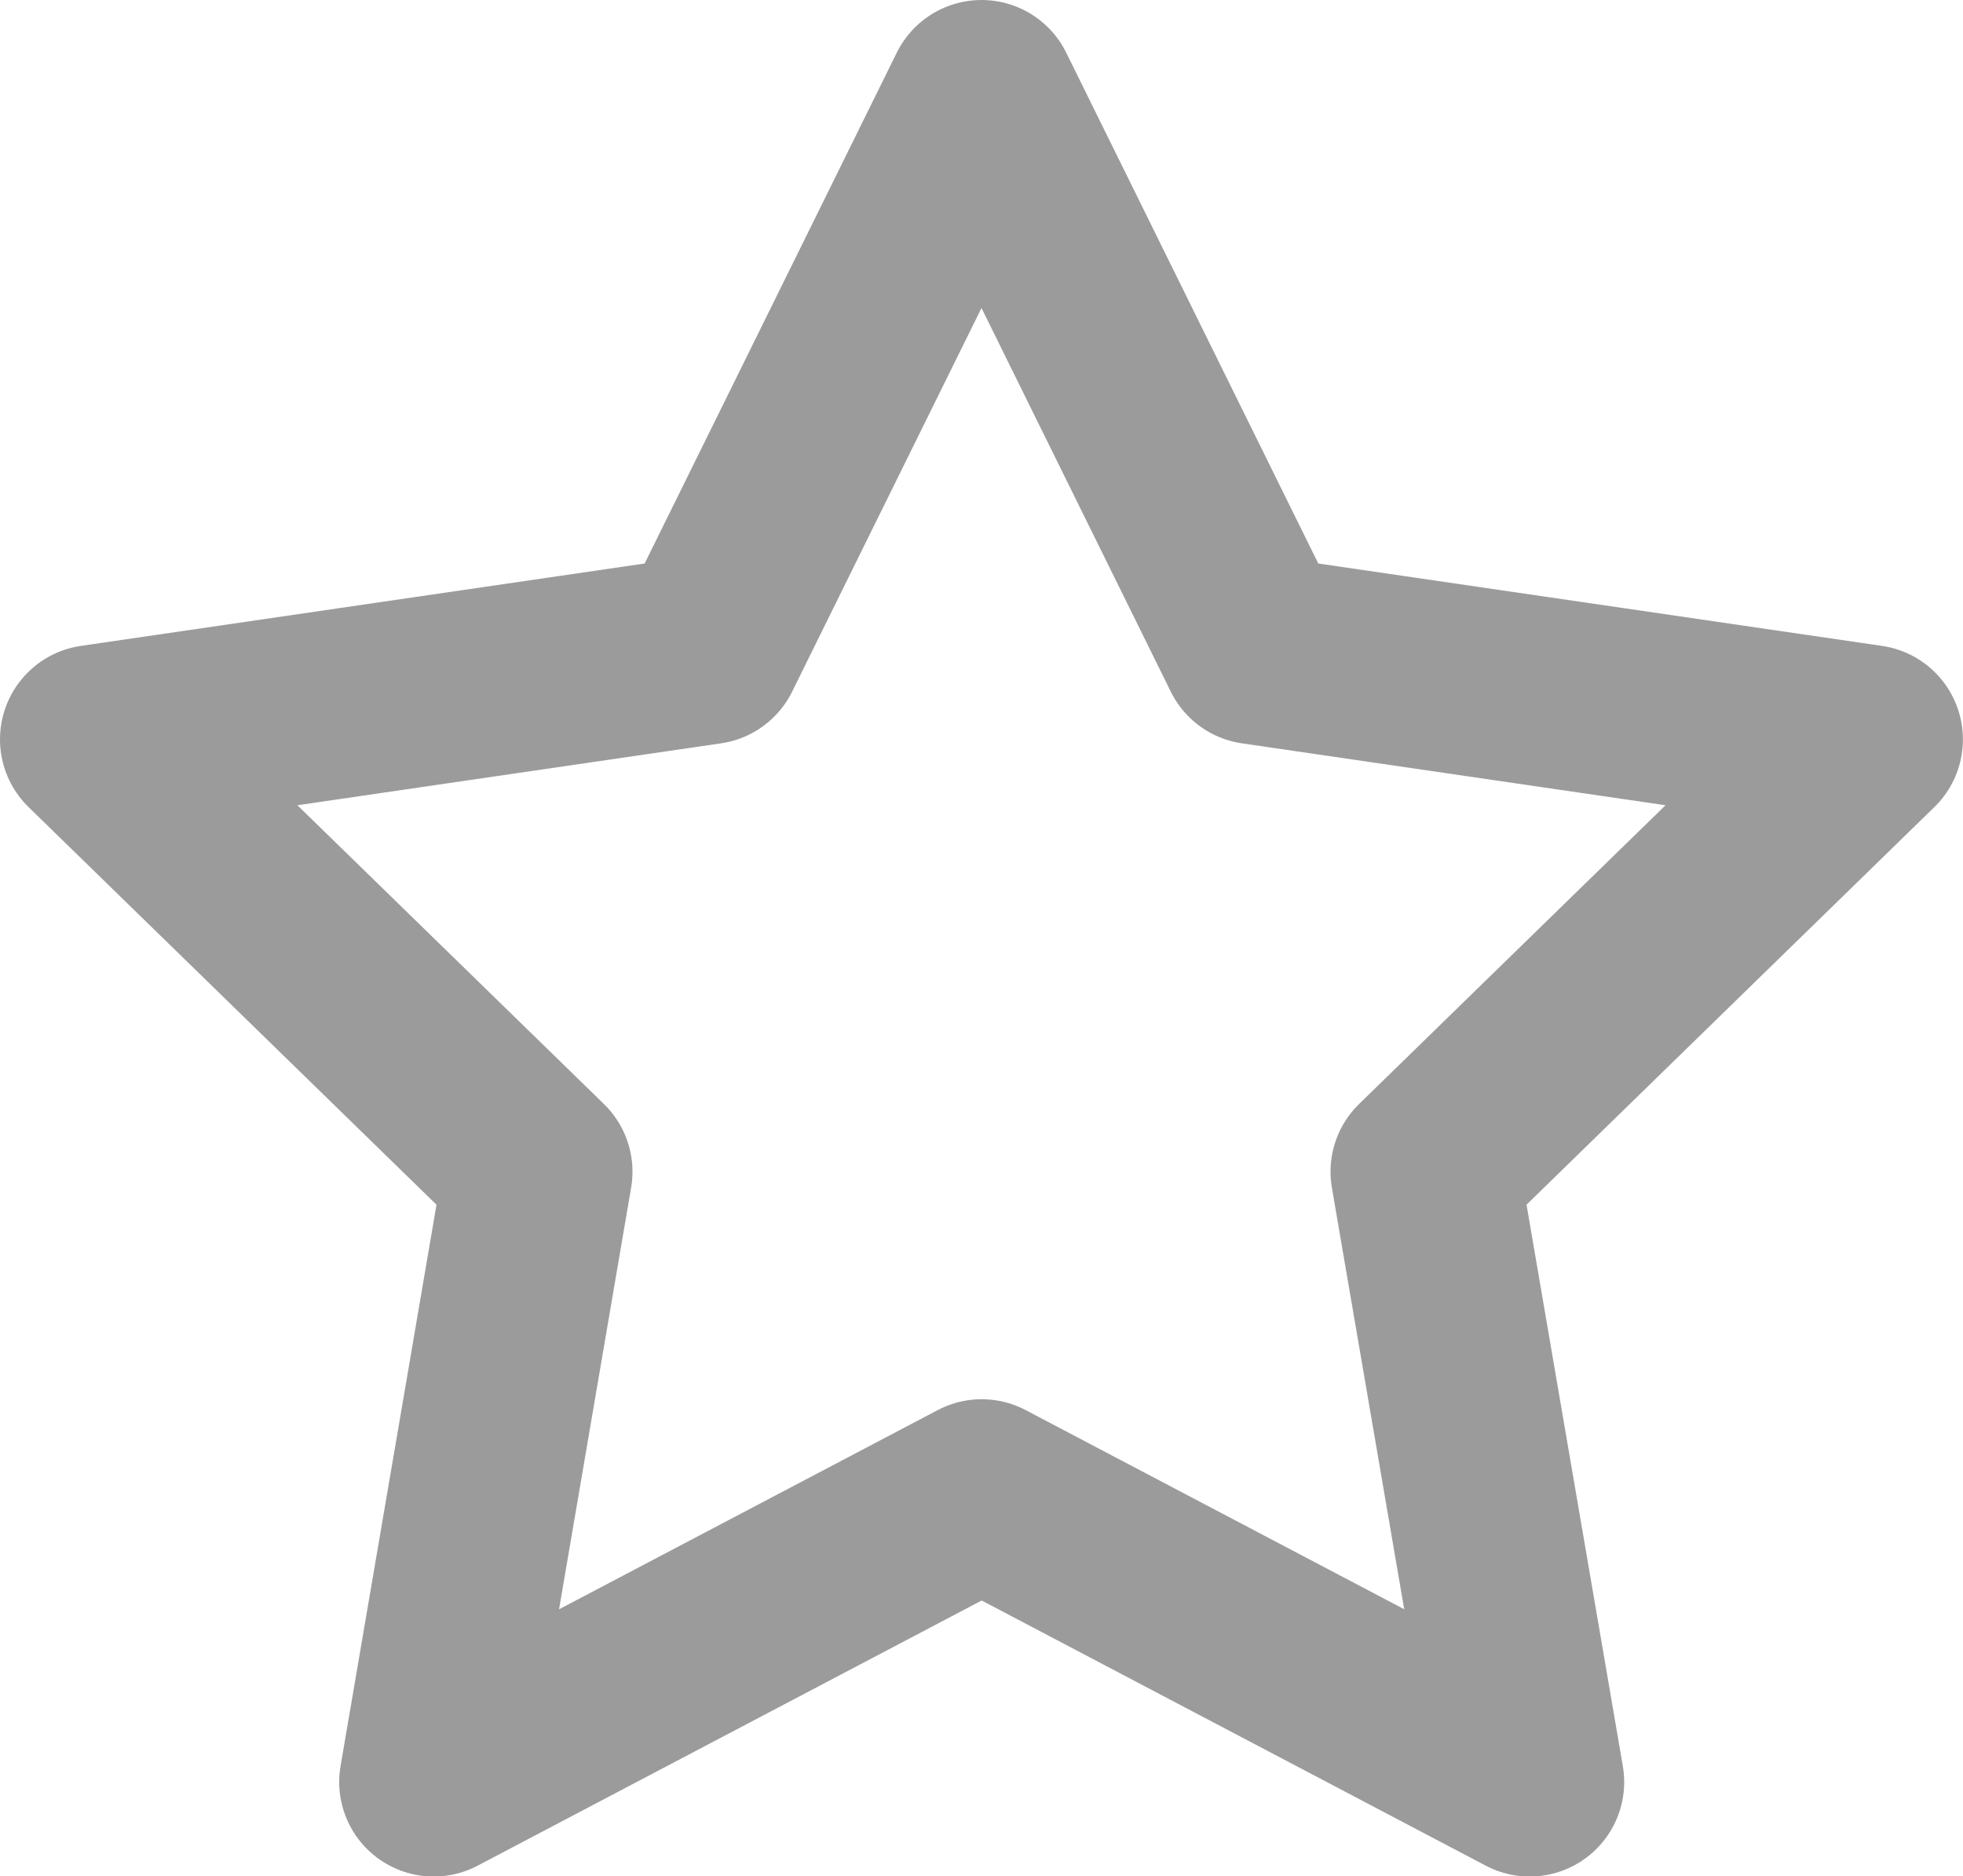 <svg xmlns="http://www.w3.org/2000/svg" width="20.776" height="19.856" viewBox="0 0 20.776 19.856">
  <path id="Icon_feather-star" data-name="Icon feather-star" d="M12.388,3l2.9,5.877,6.487.948L17.082,14.4l1.108,6.459-5.8-3.051-5.8,3.051L7.694,14.4,3,9.825l6.487-.948Z" transform="translate(-2 -2)" fill="none" stroke="#9b9b9b" stroke-linecap="round" stroke-linejoin="round" stroke-width="2"/>
</svg>
